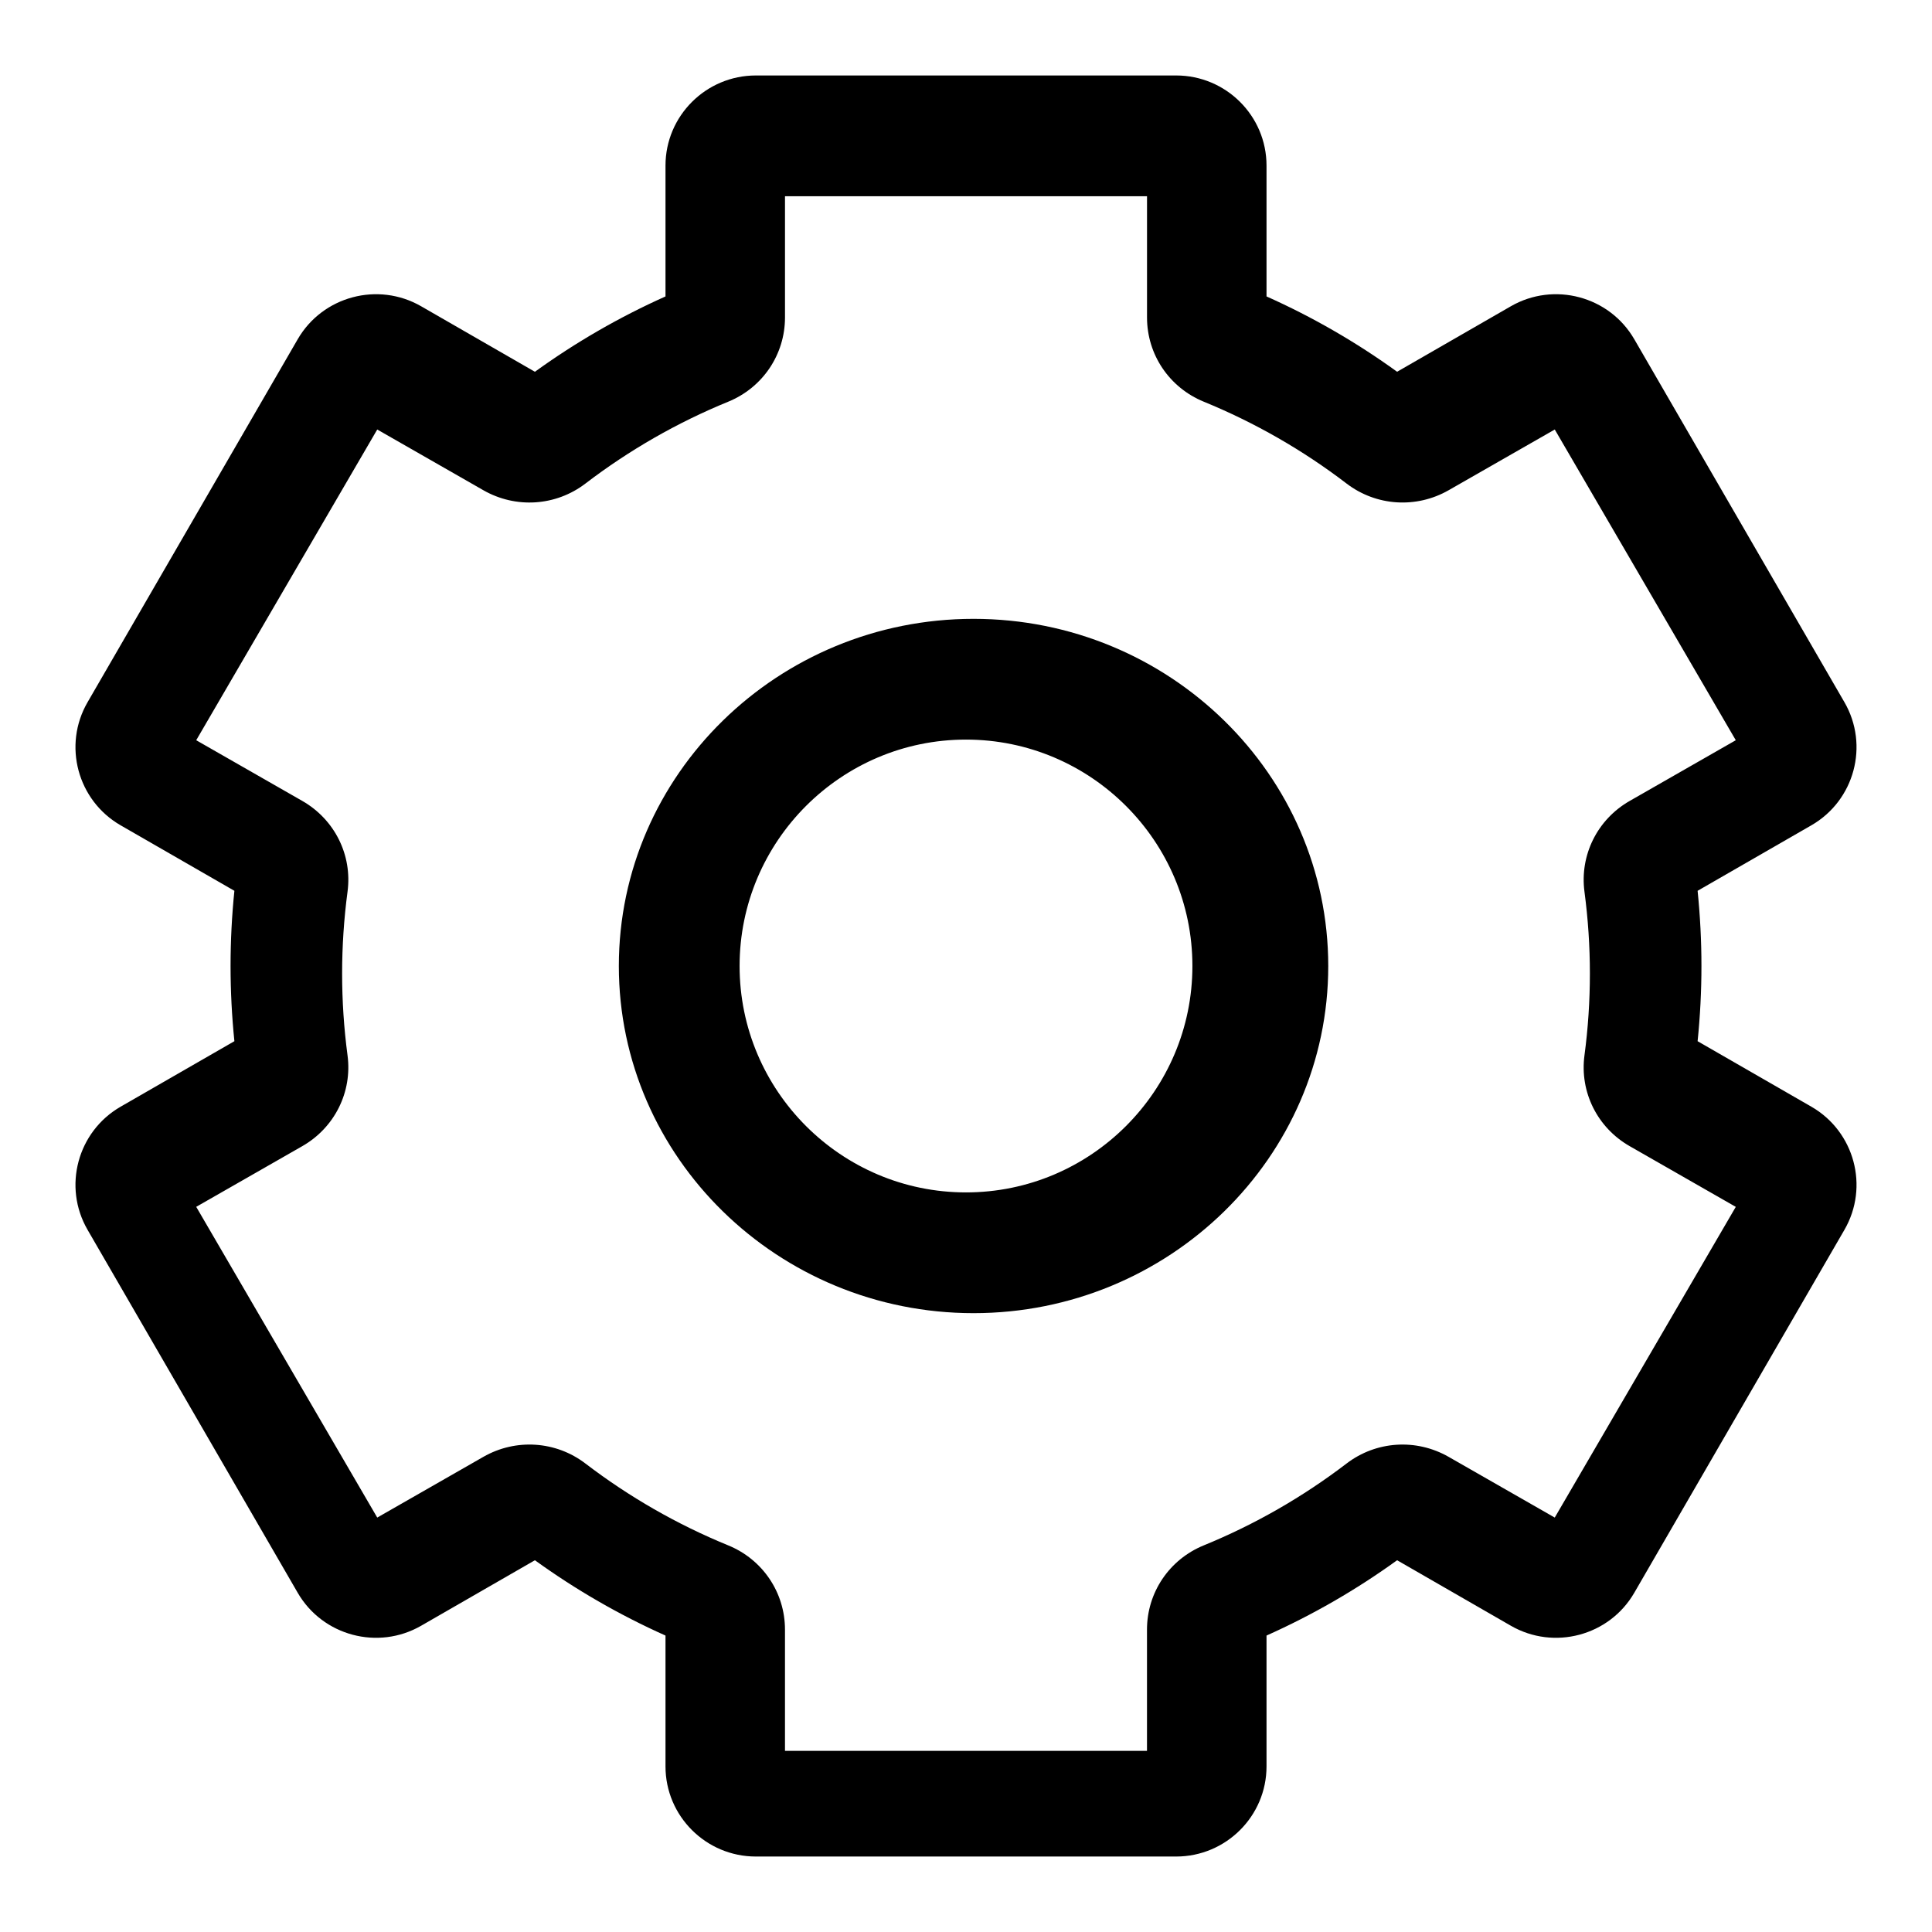 <?xml version="1.0" encoding="UTF-8"?>
<svg width="128px" height="128px" viewBox="0 0 128 128" version="1.1" xmlns="http://www.w3.org/2000/svg">
    <title>icon/系统管理备份</title>
    <path d="M64.5,41 C51.542,41 41,51.319 41,64.001 C41,76.683 51.542,87 64.499,87 C77.458,87 88,76.683 88,64.001 C87.999,51.318 77.457,41 64.499,41 L64.5,41 Z M64,79 C55.729,79 49,72.271 49,64 C49,55.729 55.729,49 64,49 C72.271,49 79,55.729 79,64 C79,72.271 72.271,79 64,79 Z M120.008,73.321 L112.471,68.982 C112.64,67.326 112.725,65.664 112.725,64 C112.725,62.339 112.639,60.67 112.471,59.018 L120.008,54.679 C122.866,53.033 123.849,49.375 122.199,46.524 L108.276,22.476 C106.626,19.625 102.957,18.646 100.099,20.29 L92.562,24.63 C89.858,22.674 86.958,21.001 83.91,19.639 L83.91,10.969 C83.91,7.677 81.225,5 77.923,5 L50.077,5 C46.776,5 44.091,7.679 44.091,10.969 L44.091,19.64 C41.043,21.003 38.143,22.676 35.439,24.631 L27.901,20.291 C25.043,18.646 21.374,19.625 19.723,22.477 L5.801,46.524 C4.15,49.375 5.134,53.033 7.992,54.679 L15.529,59.018 C15.36,60.674 15.275,62.336 15.275,64 C15.275,65.66 15.361,67.33 15.529,68.982 L7.992,73.321 C5.134,74.967 4.15,78.625 5.801,81.477 L19.723,105.524 C21.374,108.376 25.043,109.356 27.901,107.71 L35.439,103.37 C38.144,105.325 41.043,106.997 44.091,108.36 L44.091,117.031 C44.091,120.323 46.776,123 50.077,123 L77.923,123 C81.224,123 83.91,120.321 83.91,117.031 L83.91,108.36 C86.958,106.997 89.857,105.325 92.562,103.37 L100.099,107.71 C102.958,109.356 106.627,108.376 108.276,105.524 L122.199,81.477 C123.849,78.625 122.867,74.968 120.008,73.321 L120.008,73.321 Z M103.006,100.543 L95.975,96.52 C93.826,95.292 91.172,95.465 89.213,96.962 C86.309,99.181 83.127,101.006 79.752,102.385 C77.468,103.319 75.991,105.51 75.991,107.965 L75.991,116 L52.007,116 L52.007,107.965 C52.007,105.51 50.531,103.319 48.246,102.385 C44.872,101.005 41.69,99.181 38.786,96.962 C36.827,95.465 34.172,95.291 32.024,96.52 L24.993,100.543 L13,79.956 L20.029,75.935 C22.172,74.709 23.347,72.348 23.025,69.921 C22.786,68.123 22.666,66.312 22.666,64.499 C22.666,62.688 22.787,60.864 23.025,59.078 C23.349,56.651 22.173,54.291 20.029,53.064 L13,49.042 L24.993,28.456 L32.024,32.479 C34.172,33.708 36.826,33.534 38.786,32.037 C41.69,29.818 44.872,27.994 48.246,26.614 C50.531,25.68 52.008,23.489 52.008,21.034 L52.008,13 L75.993,13 L75.993,21.034 C75.993,23.489 77.469,25.68 79.755,26.614 C83.137,27.998 86.318,29.822 89.215,32.037 C91.174,33.533 93.828,33.707 95.976,32.479 L103.007,28.456 L115,49.042 L107.971,53.064 C105.827,54.291 104.653,56.652 104.975,59.079 C105.214,60.877 105.334,62.688 105.334,64.501 C105.334,66.312 105.214,68.135 104.975,69.922 C104.651,72.349 105.827,74.71 107.971,75.936 L115,79.958 L103.006,100.543 Z" id="形状"></path>
</svg>